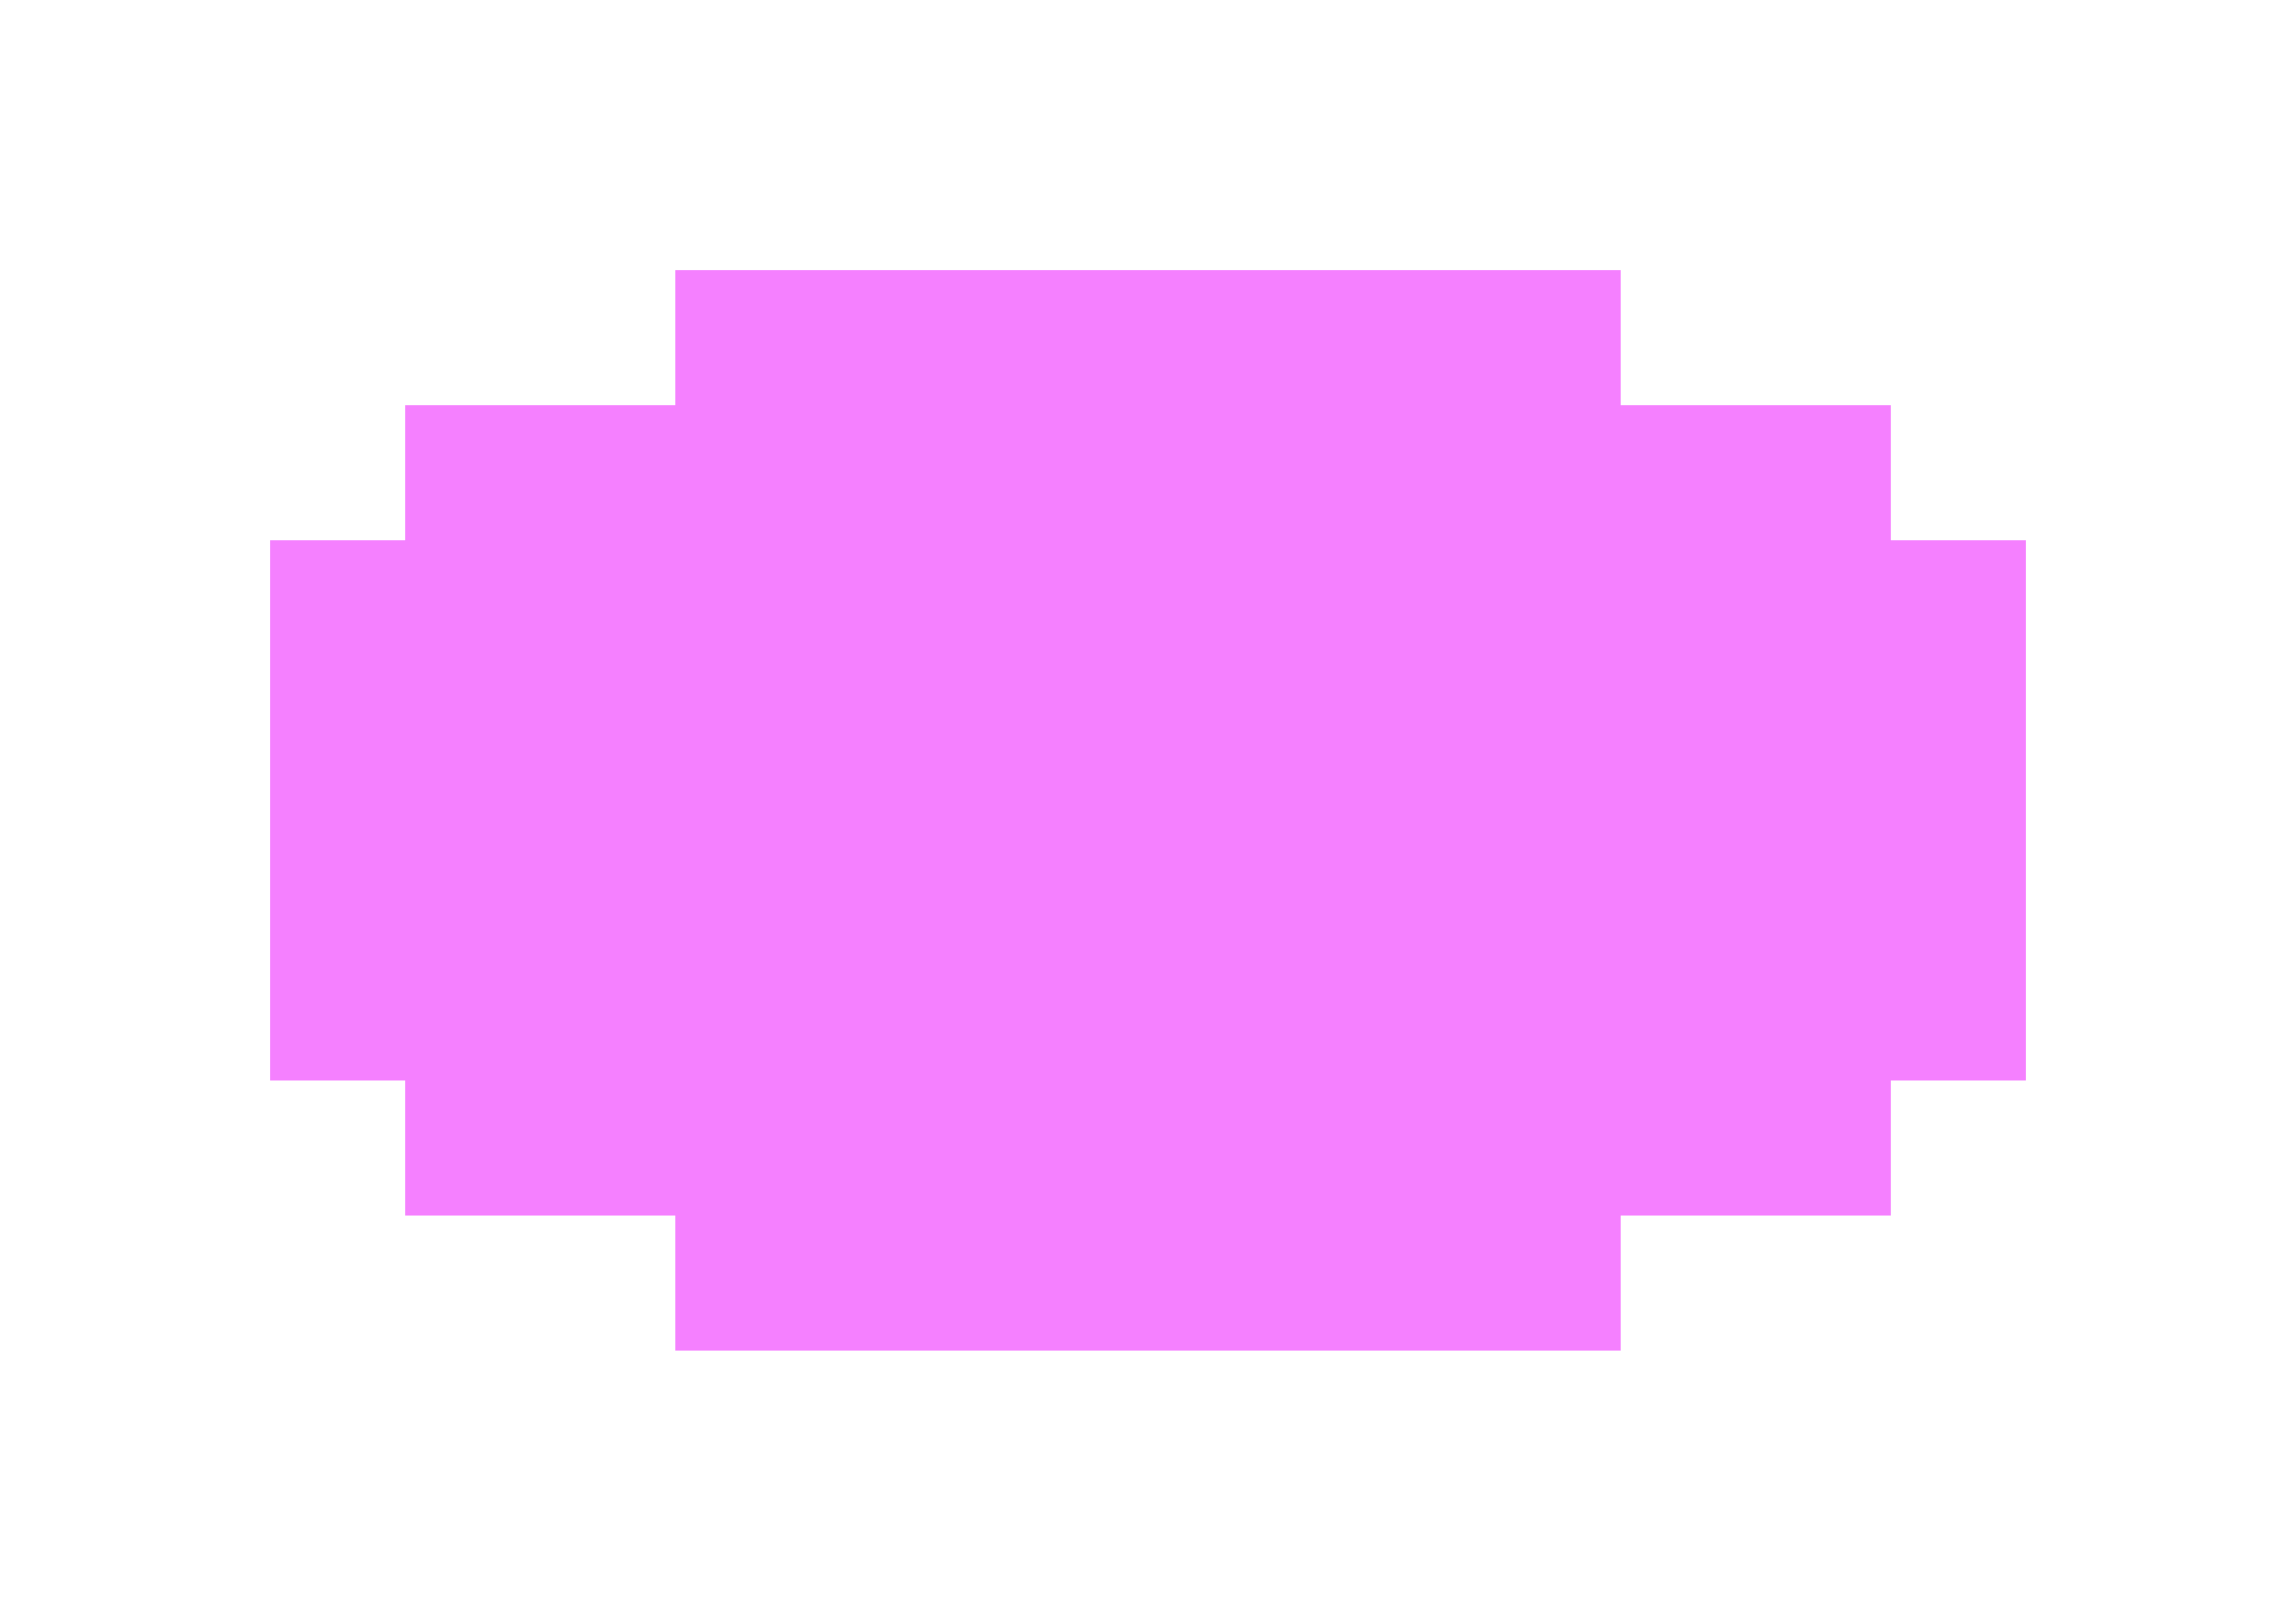 <svg width="17" height="12" viewBox="0 0 17 12" fill="none" xmlns="http://www.w3.org/2000/svg">
<g filter="url(#filter0_d_4_166)">
<path fill-rule="evenodd" clip-rule="evenodd" d="M4 0H11V1H4V0ZM2 2H4V1H2V2ZM1 3H2V2H1V3ZM1 7V3H0V7H1ZM2 8V7H1V8H2ZM4 9V8H2V9H4ZM11 9H4V10H11V9ZM13 8H11V9H13V8ZM14 7H13V8H14V7ZM14 3V7H15V3H14ZM13 2H11V1H13V2ZM13 2V3H14V2H13Z" fill="white"/>
<path d="M11 1H4V2H2V3H1V7H2V8H4V9H11V8H13V7H14V3H13V2H11V1Z" fill="#F580FF"/>
</g>
<defs>
<filter id="filter0_d_4_166" x="0" y="0" width="17" height="12" filterUnits="userSpaceOnUse" color-interpolation-filters="sRGB">
<feFlood flood-opacity="0" result="BackgroundImageFix"/>
<feColorMatrix in="SourceAlpha" type="matrix" values="0 0 0 0 0 0 0 0 0 0 0 0 0 0 0 0 0 0 127 0" result="hardAlpha"/>
<feOffset dx="1" dy="1"/>
<feGaussianBlur stdDeviation="0.5"/>
<feComposite in2="hardAlpha" operator="out"/>
<feColorMatrix type="matrix" values="0 0 0 0 0.627 0 0 0 0 0.329 0 0 0 0 0.855 0 0 0 1 0"/>
<feBlend mode="normal" in2="BackgroundImageFix" result="effect1_dropShadow_4_166"/>
<feBlend mode="normal" in="SourceGraphic" in2="effect1_dropShadow_4_166" result="shape"/>
</filter>
</defs>
</svg>
